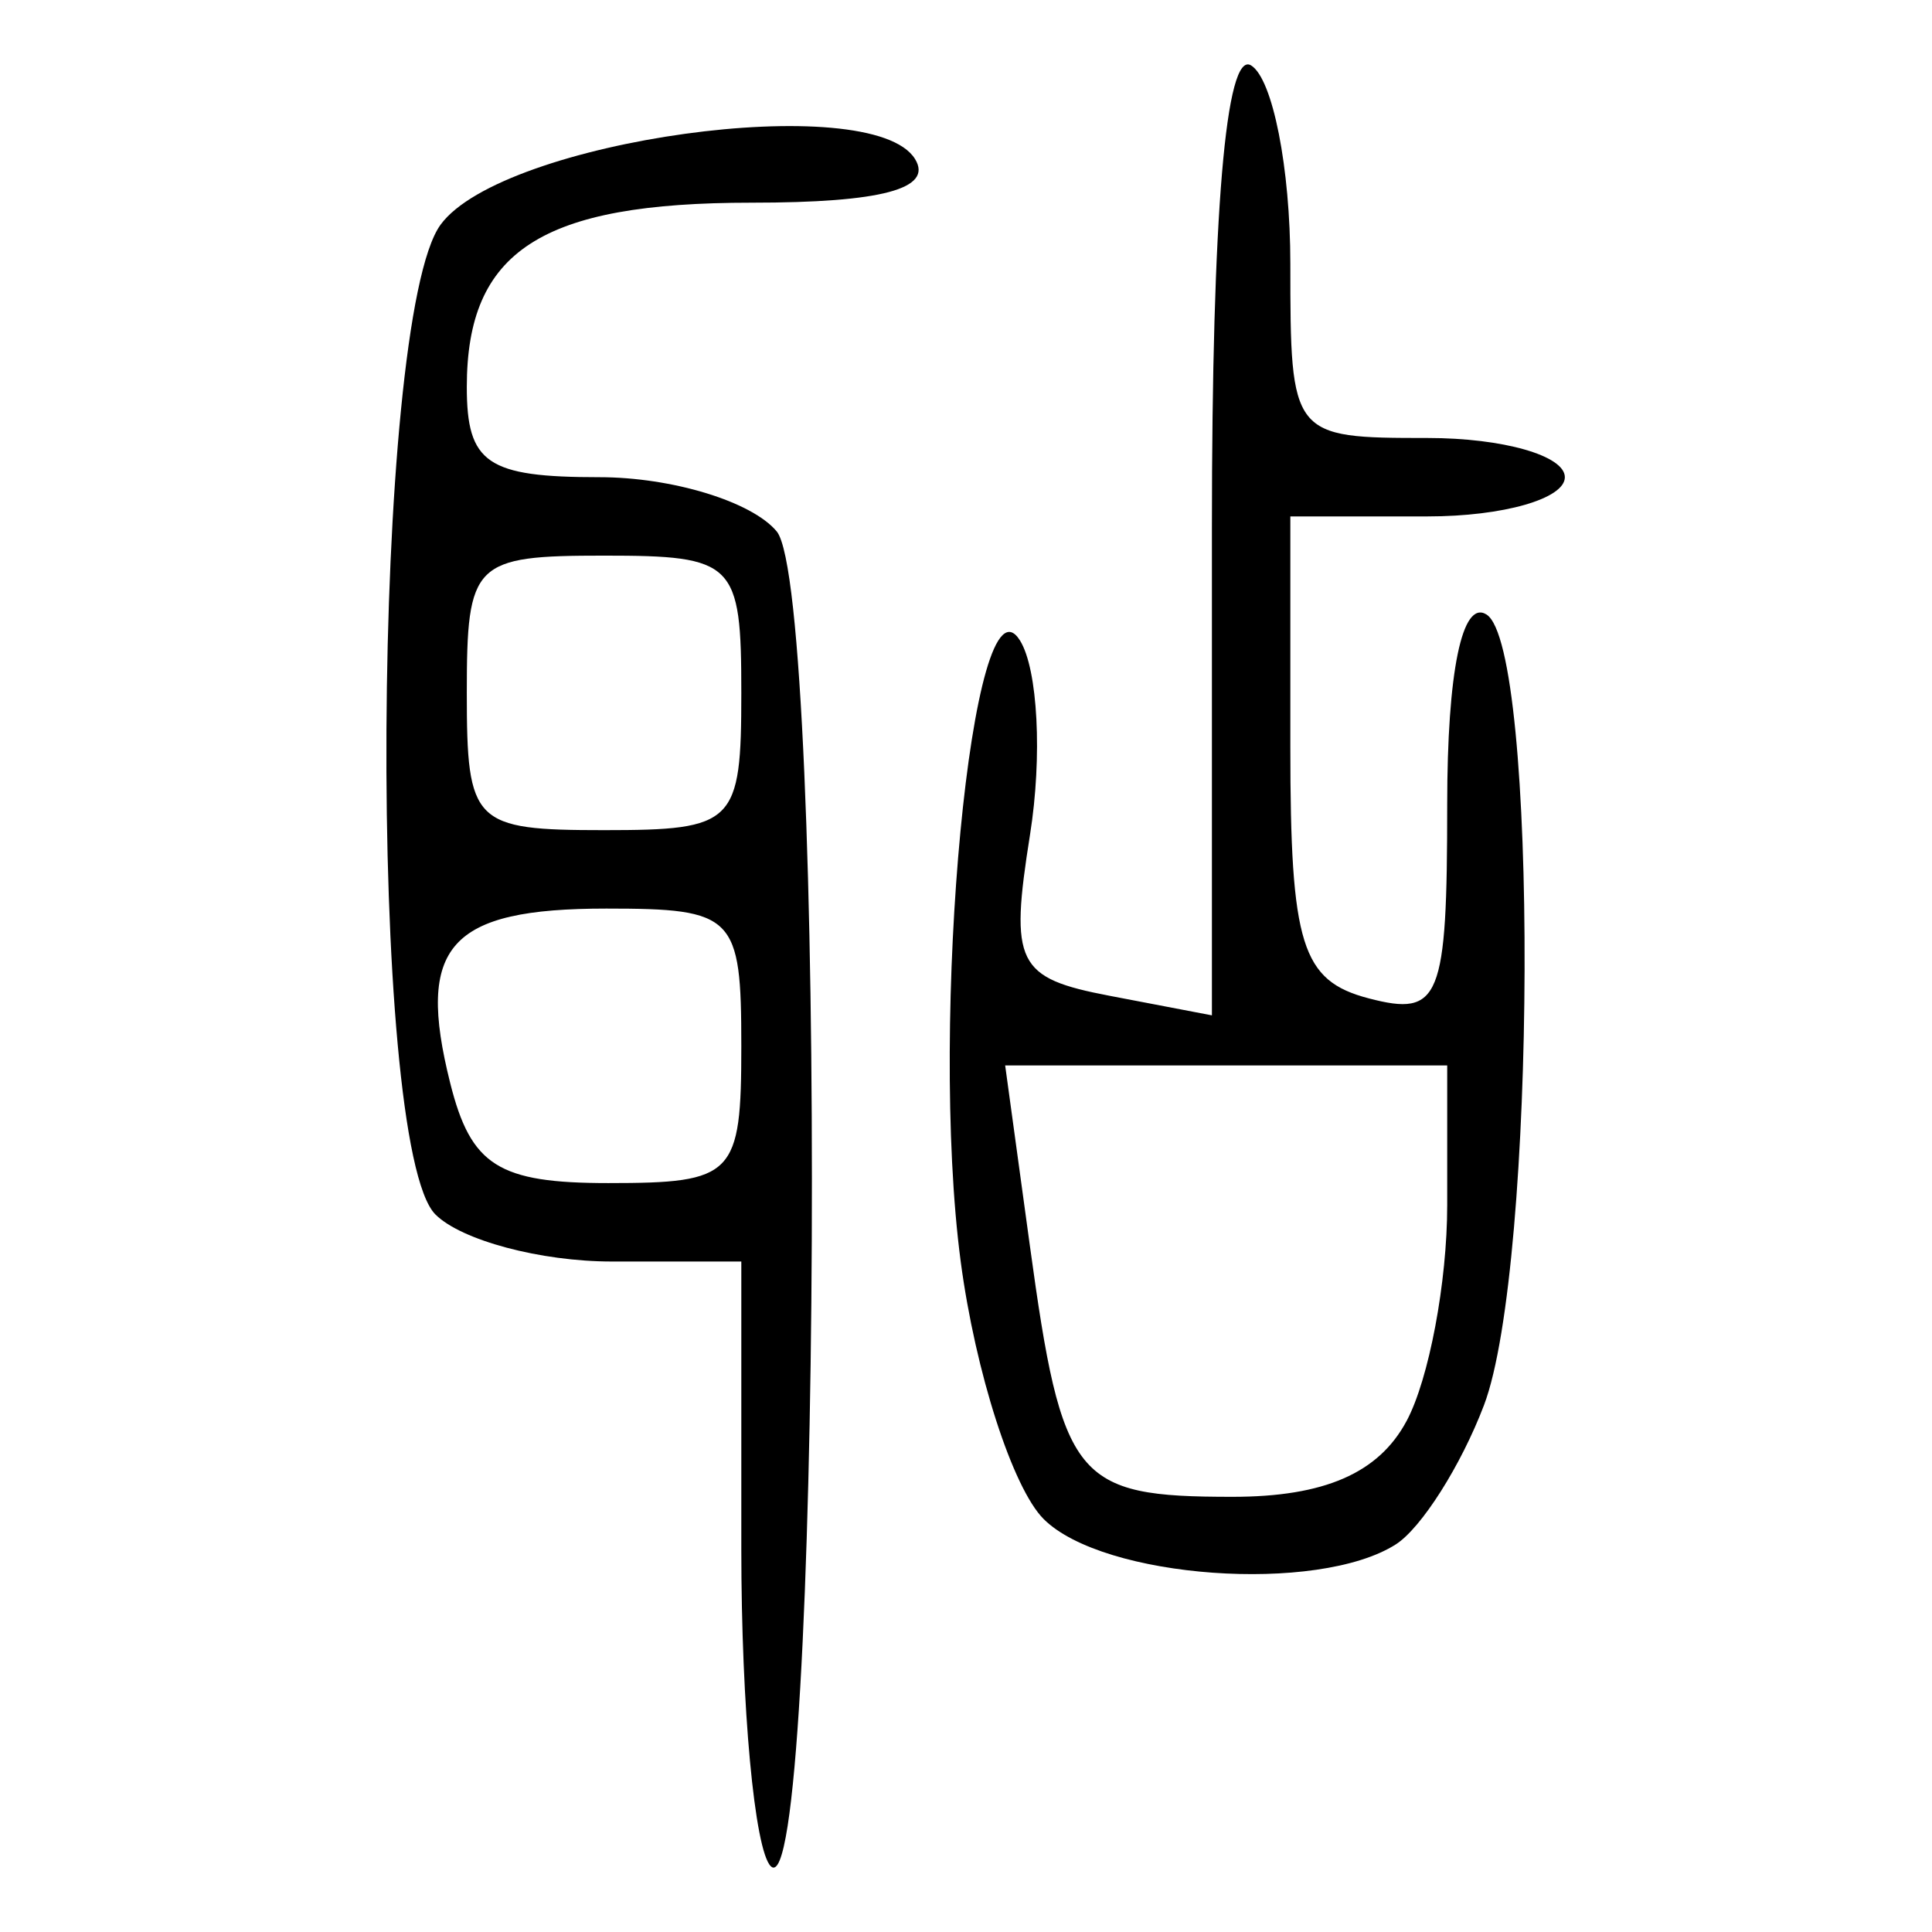 <?xml version="1.0" encoding="UTF-8" standalone="no"?>
<!-- Created with Inkscape (http://www.inkscape.org/) -->

<svg
   xmlns:dc="http://purl.org/dc/elements/1.1/"
   xmlns:cc="http://creativecommons.org/ns#"
   xmlns:rdf="http://www.w3.org/1999/02/22-rdf-syntax-ns#"
   xmlns:svg="http://www.w3.org/2000/svg"
   xmlns="http://www.w3.org/2000/svg"
   xmlns:sodipodi="http://sodipodi.sourceforge.net/DTD/sodipodi-0.dtd"
   xmlns:inkscape="http://www.inkscape.org/namespaces/inkscape"
   width="300"
   height="300"
   id="svg2"
   version="1.1"
   inkscape:version="0.92.4 (5da689c313, 2019-01-14)"
   sodipodi:docname="image-bigseal.svg">
  <defs
     id="defs4" />
  <sodipodi:namedview
     id="base"
     pagecolor="#ffffff"
     bordercolor="#666666"
     borderopacity="1.0"
     inkscape:pageopacity="0.0"
     inkscape:pageshadow="2"
     inkscape:zoom="1.979899"
     inkscape:cx="216.03327"
     inkscape:cy="173.92429"
     inkscape:document-units="px"
     inkscape:current-layer="layer1"
     showgrid="false"
     inkscape:window-width="1872"
     inkscape:window-height="1016"
     inkscape:window-x="48"
     inkscape:window-y="27"
     inkscape:window-maximized="1" />
  <g
     inkscape:label="Calque 1"
     inkscape:groupmode="layer"
     id="layer1"
     transform="translate(0,-752.362)">
    <path
       style="fill:#000000;stroke-width:6.089"
       d="m 119.678,1042.14 c -2.512,-2.518 -4.567,-24.673 -4.567,-49.234 V 948.25 H 95.015 c -11.052,0 -23.383,-3.288 -27.403,-7.307 -10.608,-10.608 -9.936,-139.007 0.805,-153.695 9.604,-13.134 66.944,-21.075 73.664,-10.201 2.865,4.635 -5.188,6.788 -25.393,6.788 -32.651,0 -44.203,7.48 -44.203,28.62 0,11.85 3.165,14.006 20.567,14.006 11.312,0 23.711,3.788 27.553,8.417 7.88,9.494 6.959,215.168 -0.927,207.262 z m -4.567,-127.382 c 0,-20.229 -1.066,-21.313 -20.954,-21.313 -24.429,0 -29.599,5.784 -24.243,27.122 3.212,12.8 7.493,15.504 24.544,15.504 19.544,0 20.653,-1.145 20.653,-21.313 z m 0,-54.805 c 0,-20.298 -1.015,-21.313 -21.313,-21.313 -20.298,0 -21.313,1.015 -21.313,21.313 0,20.298 1.015,21.313 21.313,21.313 20.298,0 21.313,-1.015 21.313,-21.313 z m 46.944,128.281 c -4.802,-4.802 -10.595,-22.783 -12.874,-39.958 -4.977,-37.519 1.788,-108.386 9.208,-96.45 2.778,4.47 3.478,18.028 1.555,30.129 -3.186,20.049 -2.088,22.272 12.372,25.036 l 15.869,3.034 v -75.633 c 0,-48.871 2.155,-74.301 6.089,-71.87 3.349,2.07 6.089,15.933 6.089,30.807 0,26.847 0.155,27.043 21.313,27.043 11.722,0 21.313,2.74 21.313,6.089 0,3.349 -9.591,6.089 -21.313,6.089 h -21.313 v 35.827 c 0,30.705 1.741,36.282 12.179,39.011 11.082,2.898 12.179,0.187 12.179,-30.096 0,-20.637 2.314,-31.851 6.089,-29.518 8.115,5.016 7.817,101.229 -0.381,122.791 -3.559,9.36 -9.724,19.087 -13.701,21.616 -12.129,7.712 -45.417,5.309 -54.674,-3.947 z m 56.363,-15.226 c 3.467,-6.478 6.304,-21.55 6.304,-33.492 v -21.713 H 190.401 156.081 l 3.825,27.908 c 5.016,36.593 7.015,39.076 31.467,39.076 14.272,0 22.705,-3.673 27.043,-11.779 z"
       id="path167"
       inkscape:connector-curvature="0" />
  </g>
</svg>
